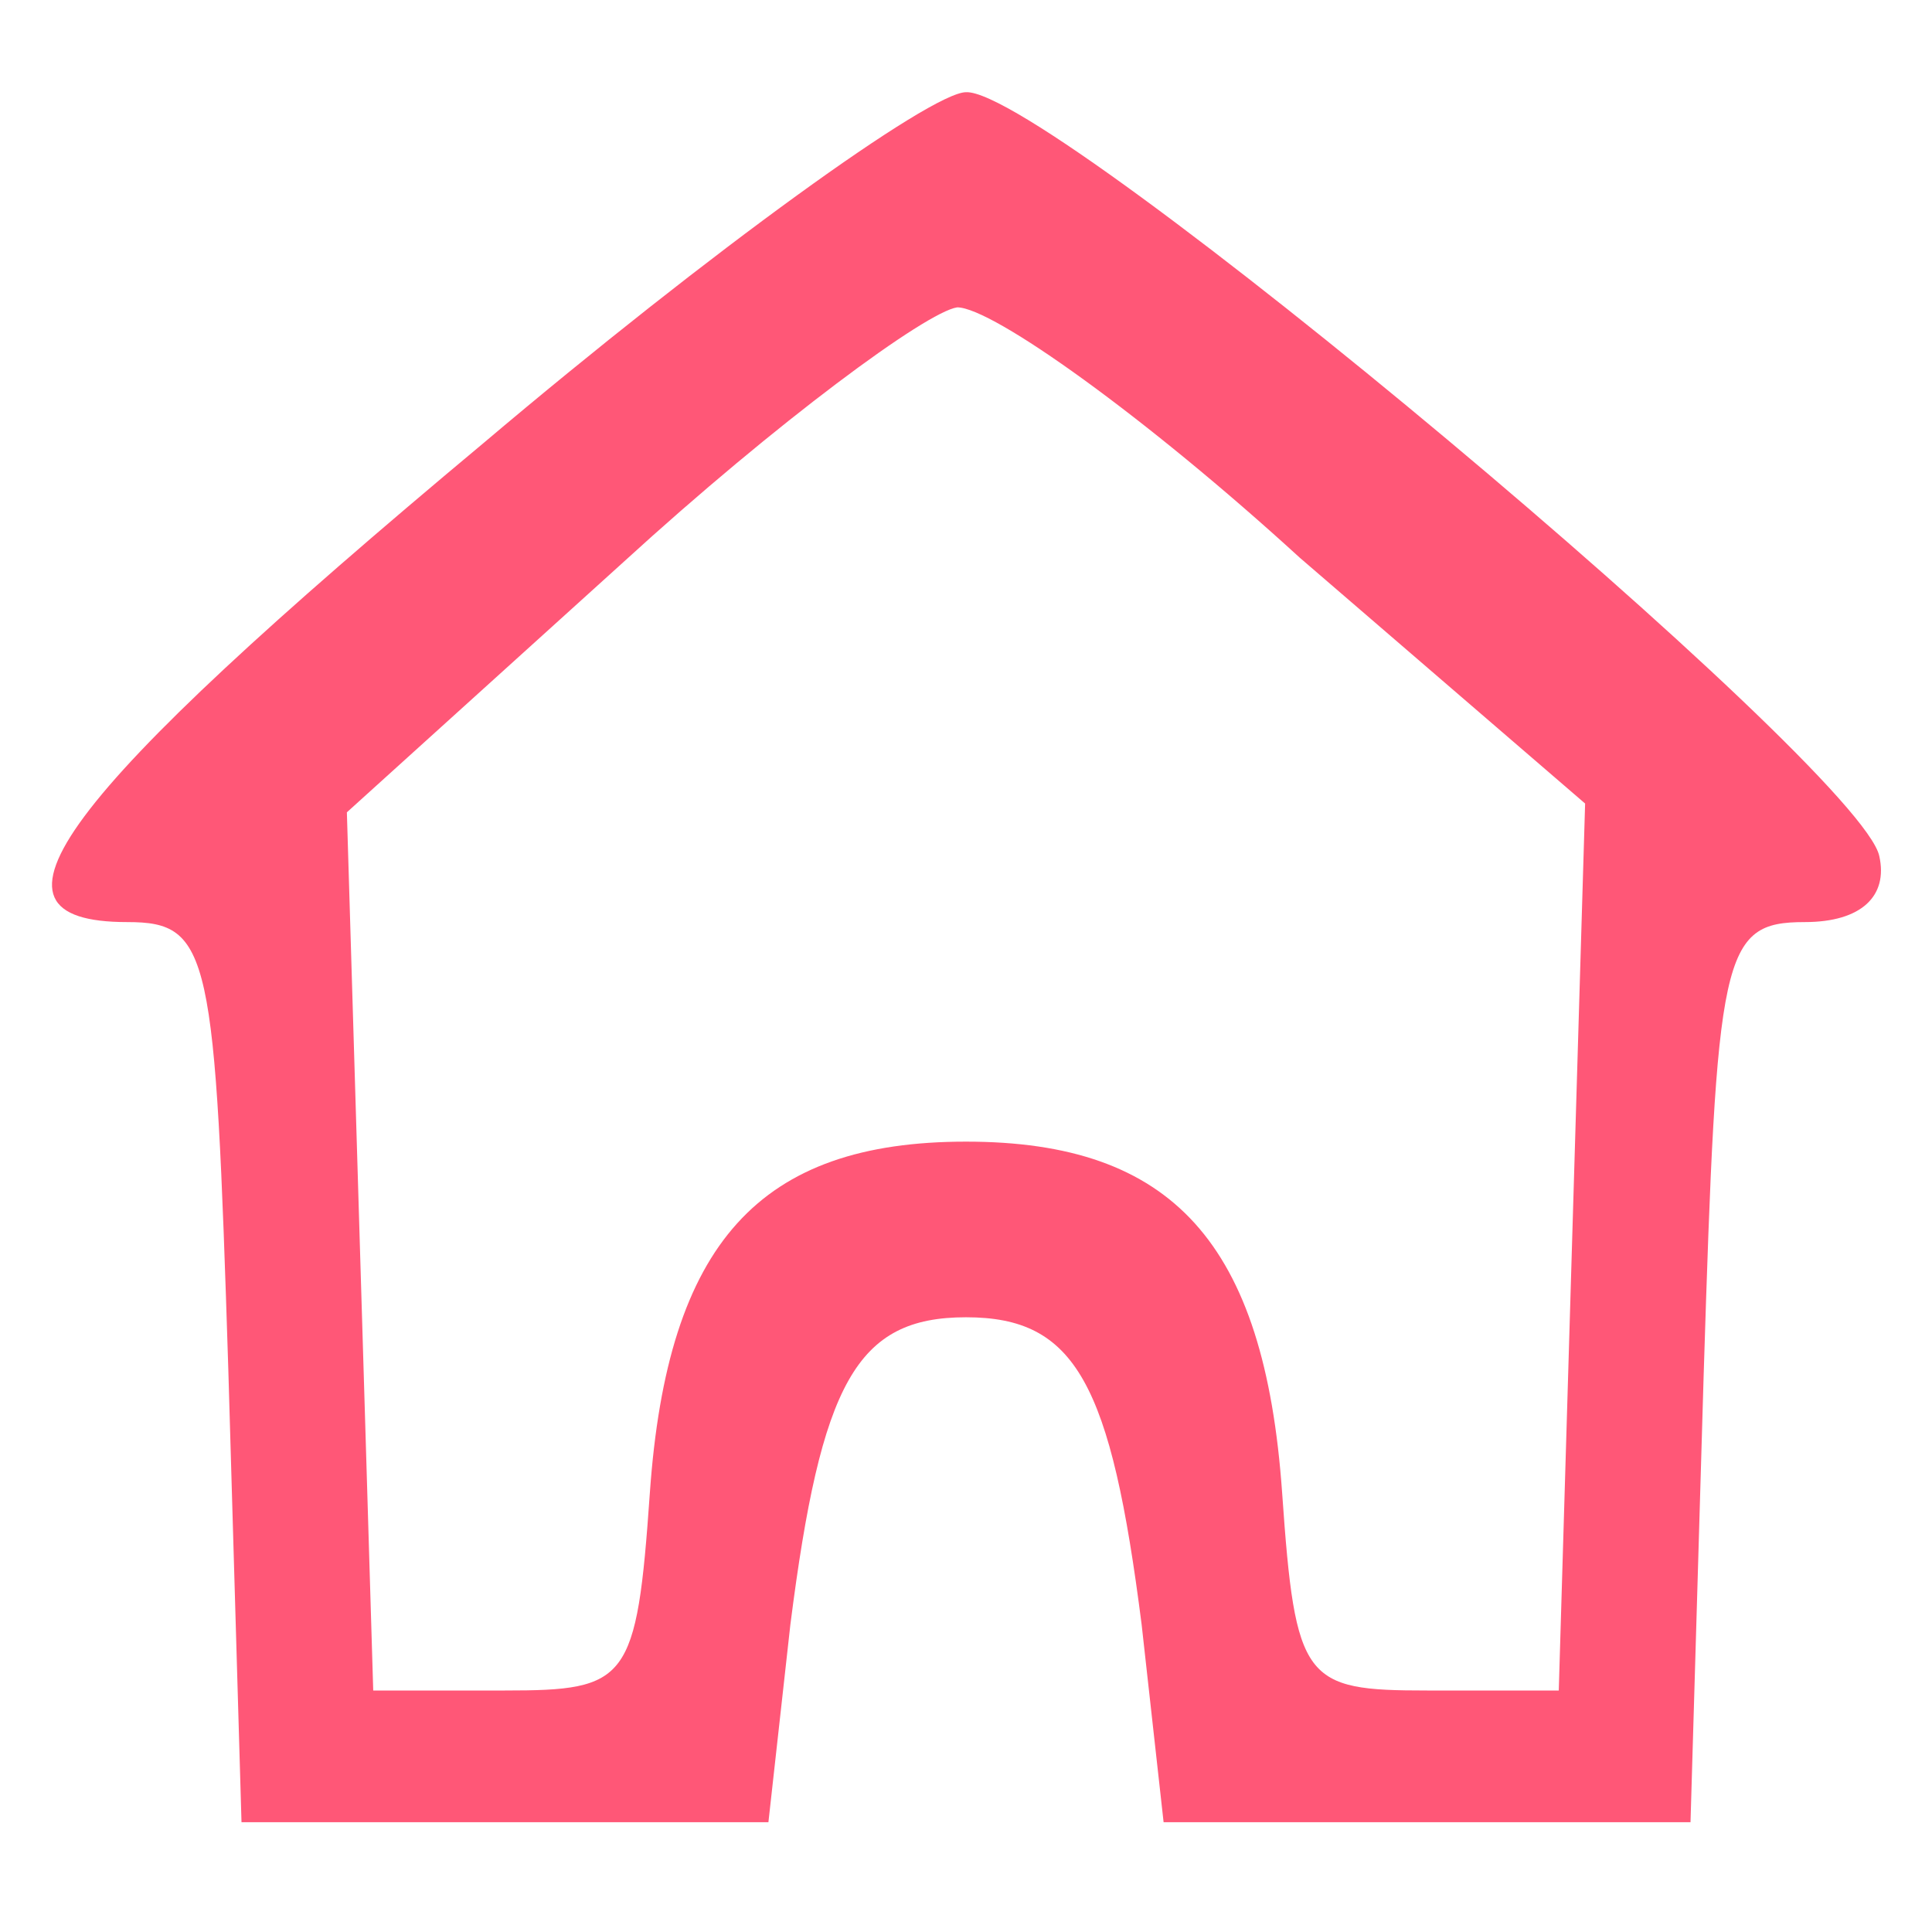 <?xml version="1.0" standalone="no"?>
<!DOCTYPE svg PUBLIC "-//W3C//DTD SVG 20010904//EN"
  "http://www.w3.org/TR/2001/REC-SVG-20010904/DTD/svg10.dtd">
<svg version="1.0" xmlns="http://www.w3.org/2000/svg"
     width="44pt" height="44pt" viewBox="0 0 44 44"
     preserveAspectRatio="xMidYMid meet">
  <g transform="translate(0,44) scale(0.1,-0.1)"
     fill="#ff5777" stroke="none">
    <path d="M110 339 c-97 -81 -118 -109 -81 -109 19 0 20 -7 23 -102 l3 -103 60
0 60 0 5 45 c7 55 15 70 40 70 25 0 33 -15 40 -70 l5 -45 60 0 60 0 3 102 c3
96 4 103 23 103 13 0 19 6 17 15 -4 20 -189 175 -208 174 -8 0 -58 -36 -110
-80z m186 -26 l65 -56 -3 -101 -3 -101 -30 0 c-28 0 -30 2 -33 45 -4 57 -25
80 -72 80 -47 0 -68 -23 -72 -80 -3 -43 -5 -45 -33 -45 l-30 0 -3 100 -3 100
63 57 c35 32 69 57 76 58 8 0 43 -25 78 -57z"/>
  </g>
</svg>
